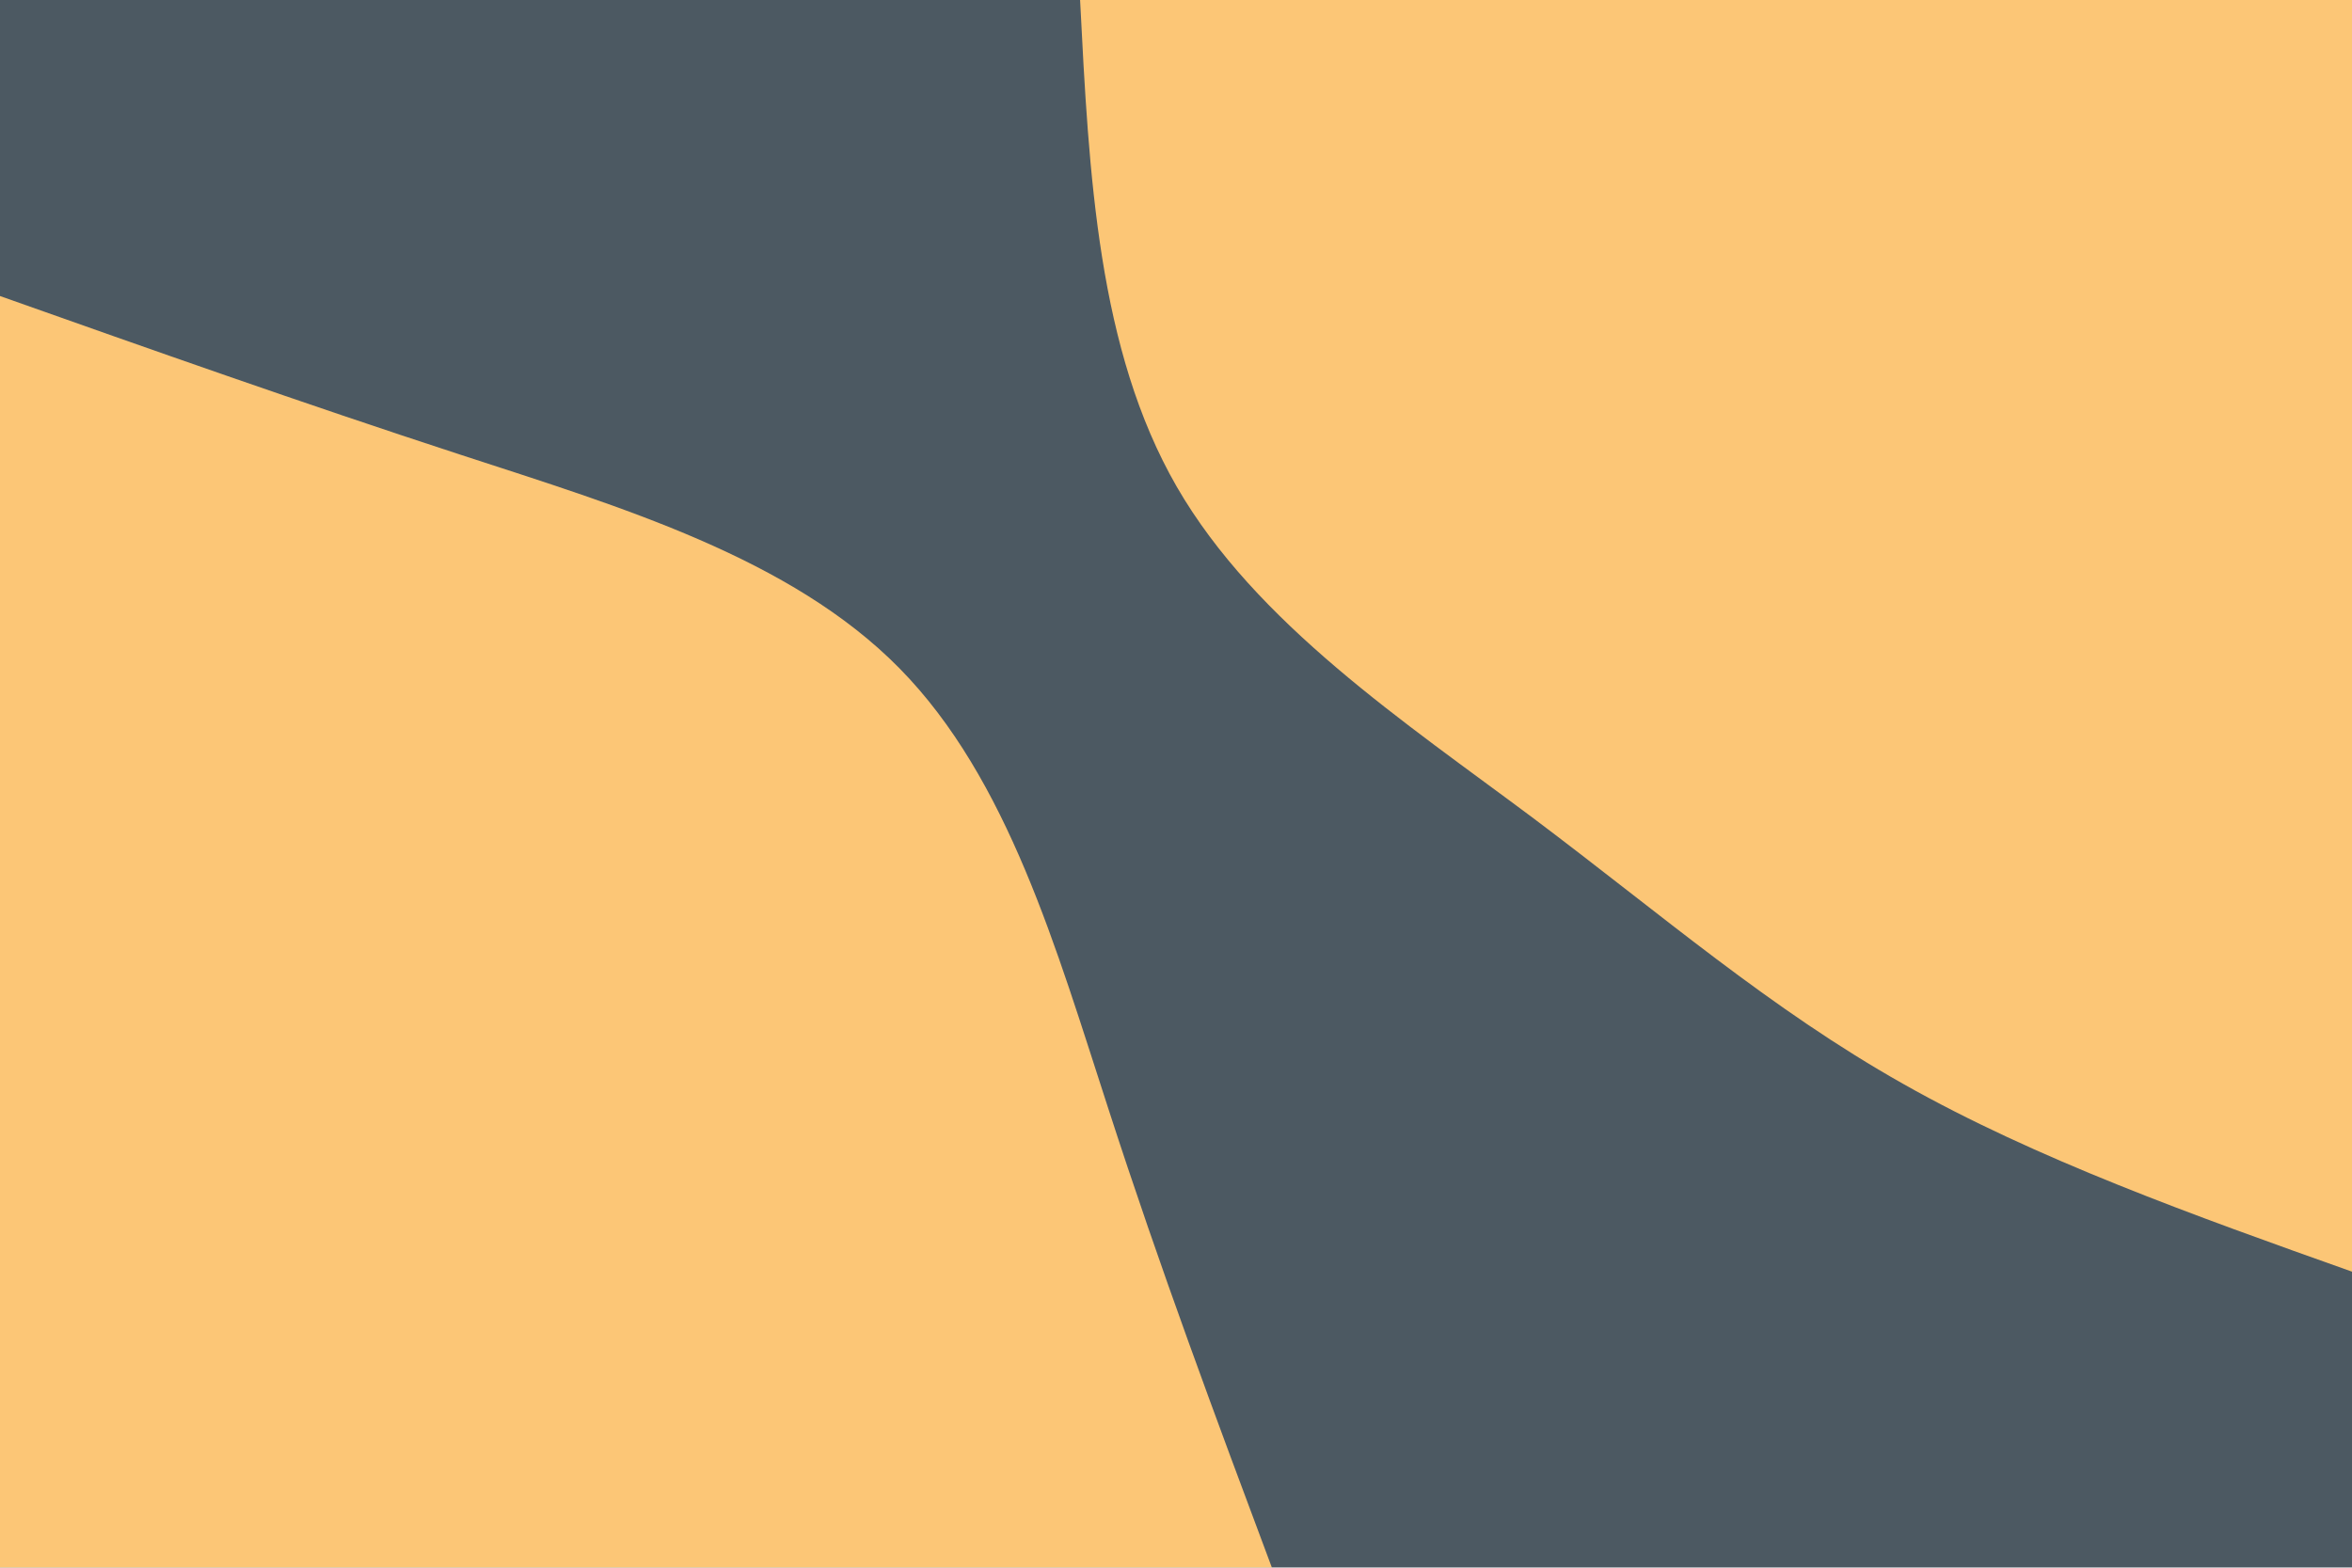 <svg id="visual" viewBox="0 0 900 600" opacity="0.7" width="900" height="600" xmlns="http://www.w3.org/2000/svg" xmlns:xlink="http://www.w3.org/1999/xlink" version="1.1"><rect x="0" y="0" width="900" height="600" fill="#001220"></rect><defs><linearGradient id="grad1_0" x1="33.3%" y1="0%" x2="100%" y2="100%"><stop offset="20%" stop-color="#001220" stop-opacity="1"></stop><stop offset="80%" stop-color="#001220" stop-opacity="1"></stop></linearGradient></defs><defs><linearGradient id="grad2_0" x1="0%" y1="0%" x2="66.7%" y2="100%"><stop offset="20%" stop-color="#001220" stop-opacity="1"></stop><stop offset="80%" stop-color="#001220" stop-opacity="1"></stop></linearGradient></defs><g transform="translate(900, 0)"><path d="M0 486.7C-60.5 465.2 -120.9 443.6 -171.8 414.8C-222.7 386.1 -264.1 350.1 -313.2 313.2C-362.4 276.4 -419.5 238.6 -449.7 186.3C-479.9 133.9 -483.3 67 -486.7 0L0 0Z" fill="#FBAE3C"></path></g><g transform="translate(0, 600)"><path d="M0 -486.7C57.6 -466.3 115.2 -445.9 176.4 -425.9C237.7 -405.9 302.6 -386.5 344.2 -344.2C385.8 -301.9 404.2 -236.8 424.1 -175.7C443.9 -114.5 465.3 -57.2 486.7 0L0 0Z" fill="#FBAE3C"></path></g></svg>
